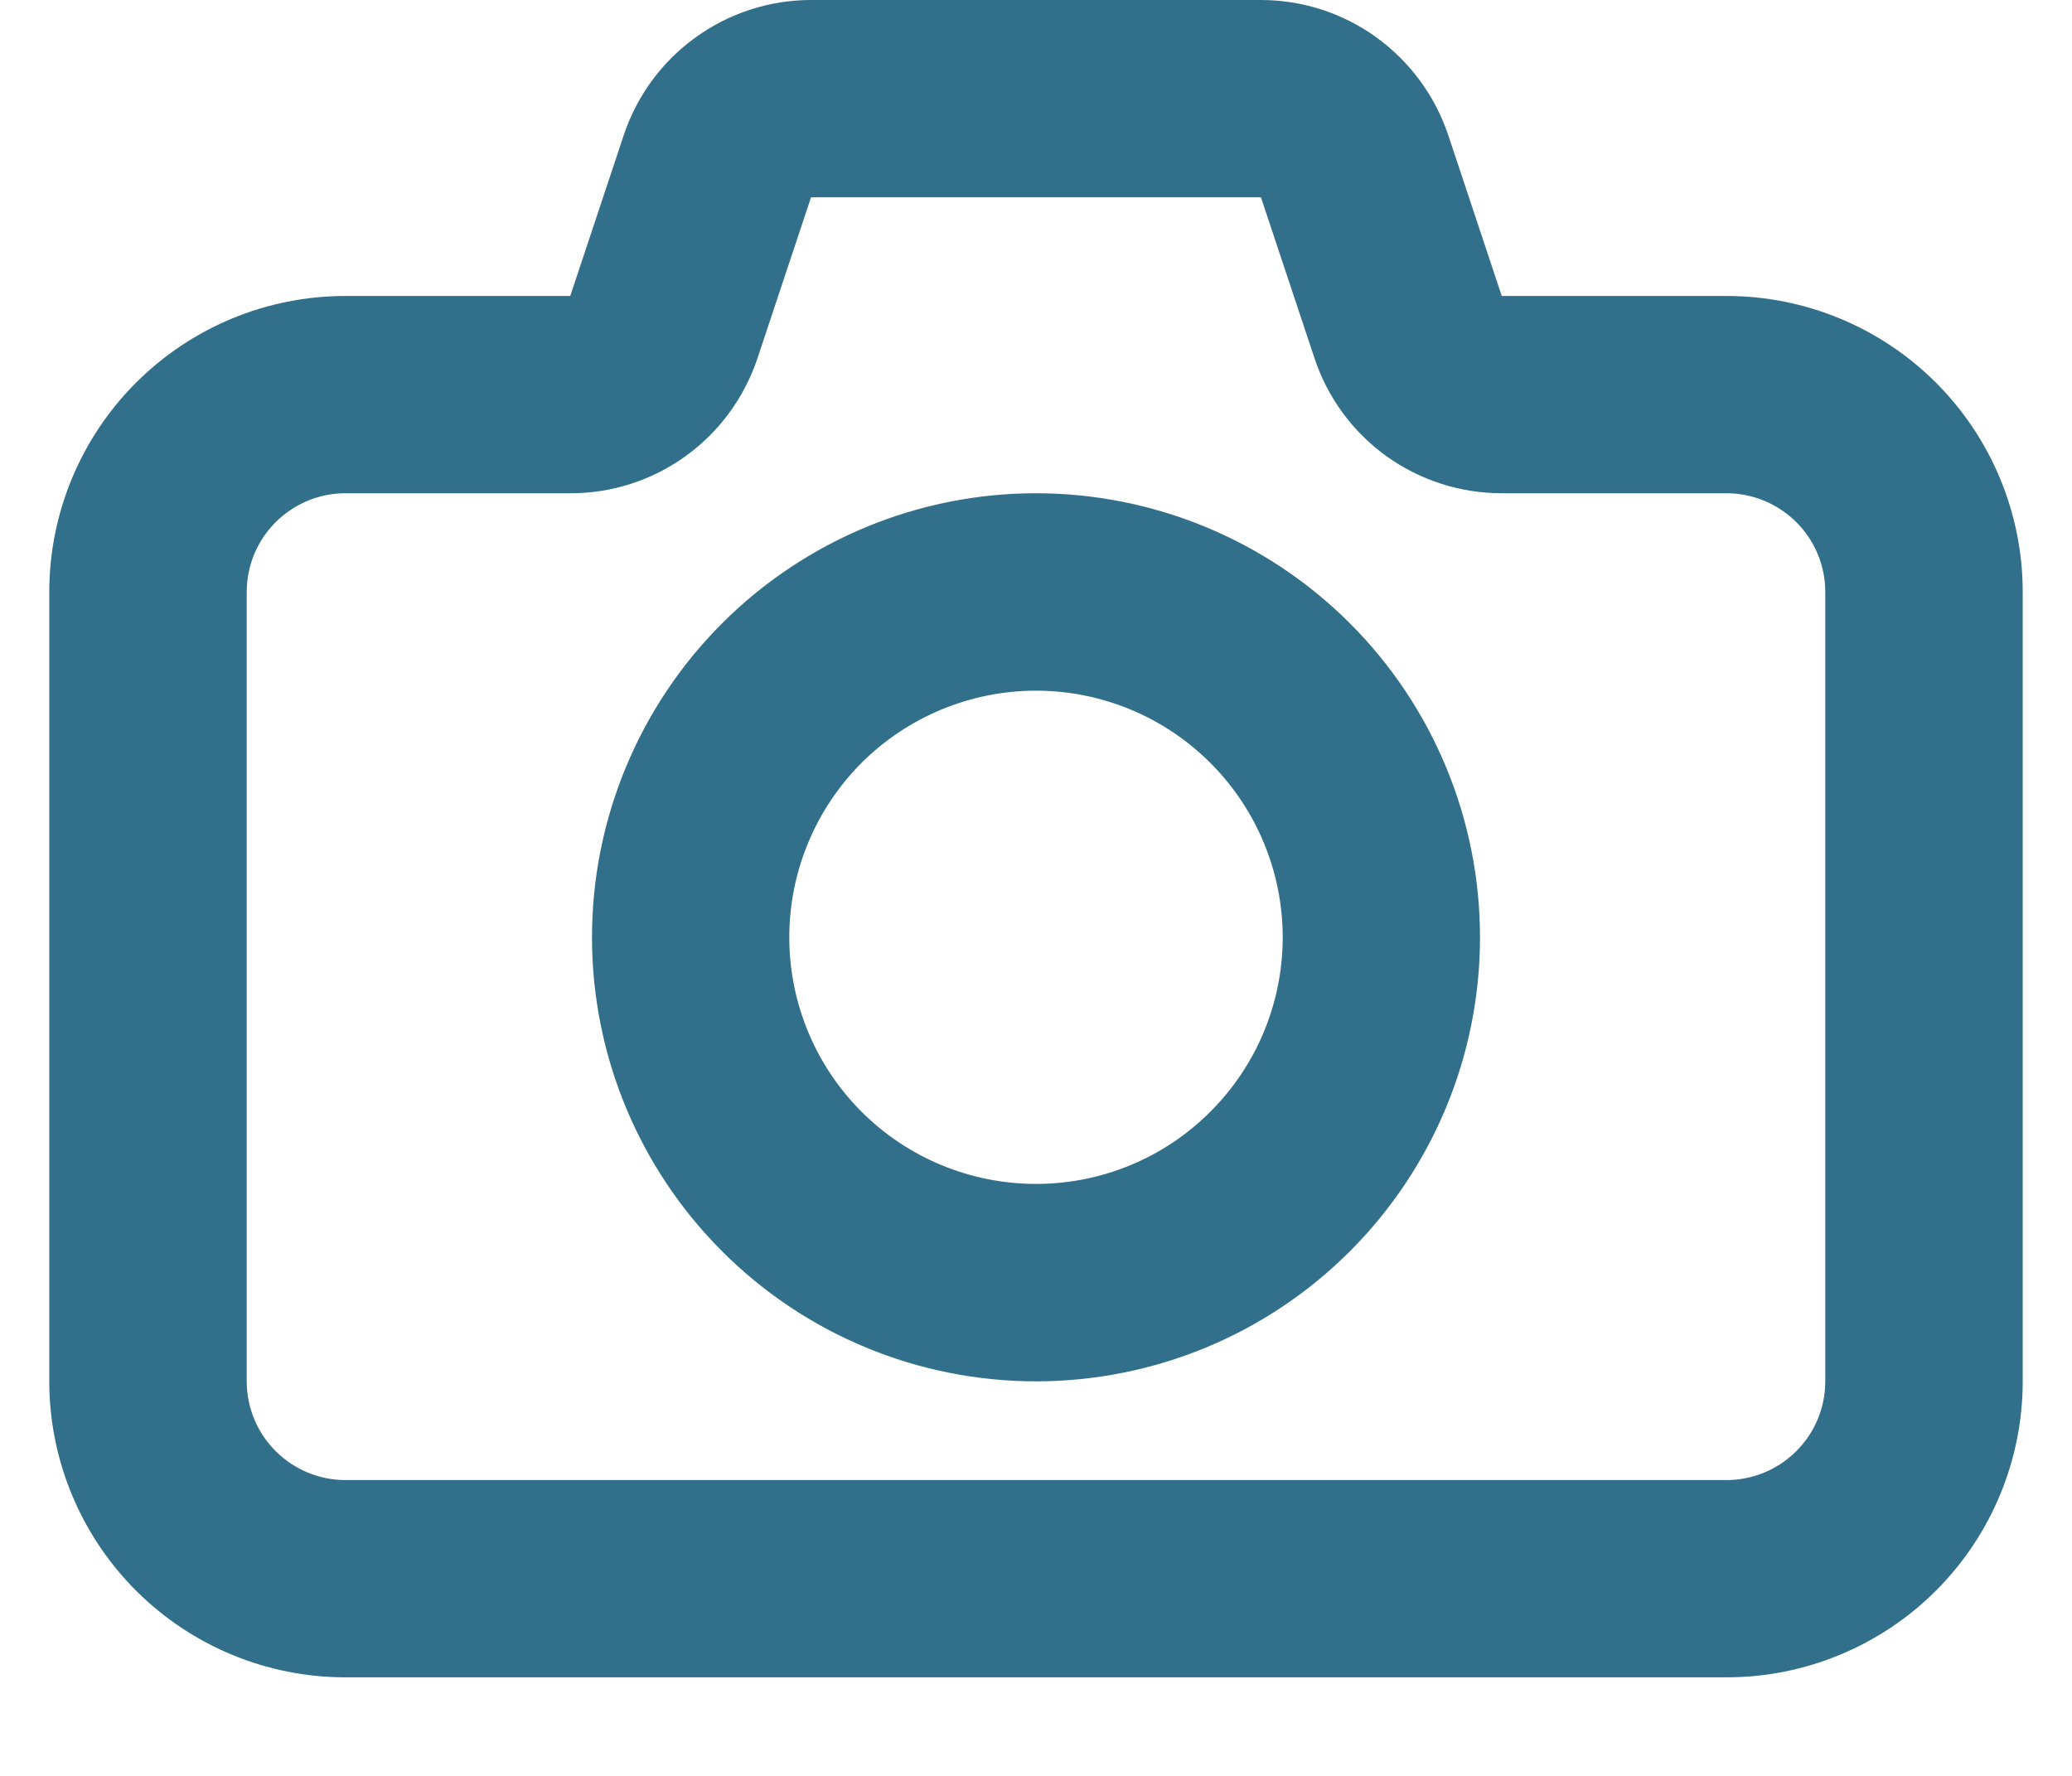 <svg width="14" height="12" viewBox="0 0 14 12" fill="none" xmlns="http://www.w3.org/2000/svg">
<path fill-rule="evenodd" clip-rule="evenodd" d="M8.52 3.86812e-08C8.8 7.25768e-05 9.072 0.088 9.299 0.252C9.526 0.416 9.696 0.647 9.785 0.912L10.147 2H11.667C12.197 2 12.706 2.211 13.081 2.586C13.456 2.961 13.667 3.47 13.667 4V9.334C13.667 9.864 13.456 10.373 13.081 10.748C12.706 11.123 12.197 11.334 11.667 11.334H2.333C1.803 11.334 1.294 11.123 0.919 10.748C0.544 10.373 0.333 9.864 0.333 9.334V4C0.333 3.47 0.544 2.961 0.919 2.586C1.294 2.211 1.803 2 2.333 2H3.853L4.215 0.912C4.304 0.646 4.474 0.415 4.701 0.252C4.928 0.088 5.201 -6.73775e-05 5.481 3.86812e-08H8.519H8.52ZM8.52 1.333H5.48L5.118 2.421C5.029 2.687 4.86 2.918 4.633 3.082C4.405 3.246 4.133 3.334 3.853 3.333H2.333C2.156 3.333 1.987 3.404 1.862 3.529C1.737 3.654 1.667 3.823 1.667 4V9.334C1.667 9.511 1.737 9.68 1.862 9.805C1.987 9.93 2.156 10.001 2.333 10.001H11.667C11.843 10.001 12.013 9.93 12.138 9.805C12.263 9.68 12.333 9.511 12.333 9.334V4C12.333 3.823 12.263 3.654 12.138 3.529C12.013 3.404 11.843 3.333 11.667 3.333H10.147C9.867 3.333 9.594 3.245 9.367 3.082C9.14 2.918 8.97 2.687 8.882 2.421L8.52 1.333ZM5.333 6.334C5.333 5.892 5.509 5.468 5.821 5.155C6.134 4.843 6.558 4.667 7 4.667C7.442 4.667 7.866 4.843 8.178 5.155C8.491 5.468 8.667 5.892 8.667 6.334C8.667 6.776 8.491 7.2 8.178 7.512C7.866 7.825 7.442 8 7 8C6.558 8 6.134 7.825 5.821 7.512C5.509 7.2 5.333 6.776 5.333 6.334ZM7 3.333C6.204 3.333 5.441 3.65 4.879 4.212C4.316 4.775 4 5.538 4 6.334C4 7.129 4.316 7.892 4.879 8.455C5.441 9.018 6.204 9.334 7 9.334C7.796 9.334 8.559 9.018 9.121 8.455C9.684 7.892 10 7.129 10 6.334C10 5.538 9.684 4.775 9.121 4.212C8.559 3.65 7.796 3.333 7 3.333Z" fill="#316F8A"/>
</svg>
